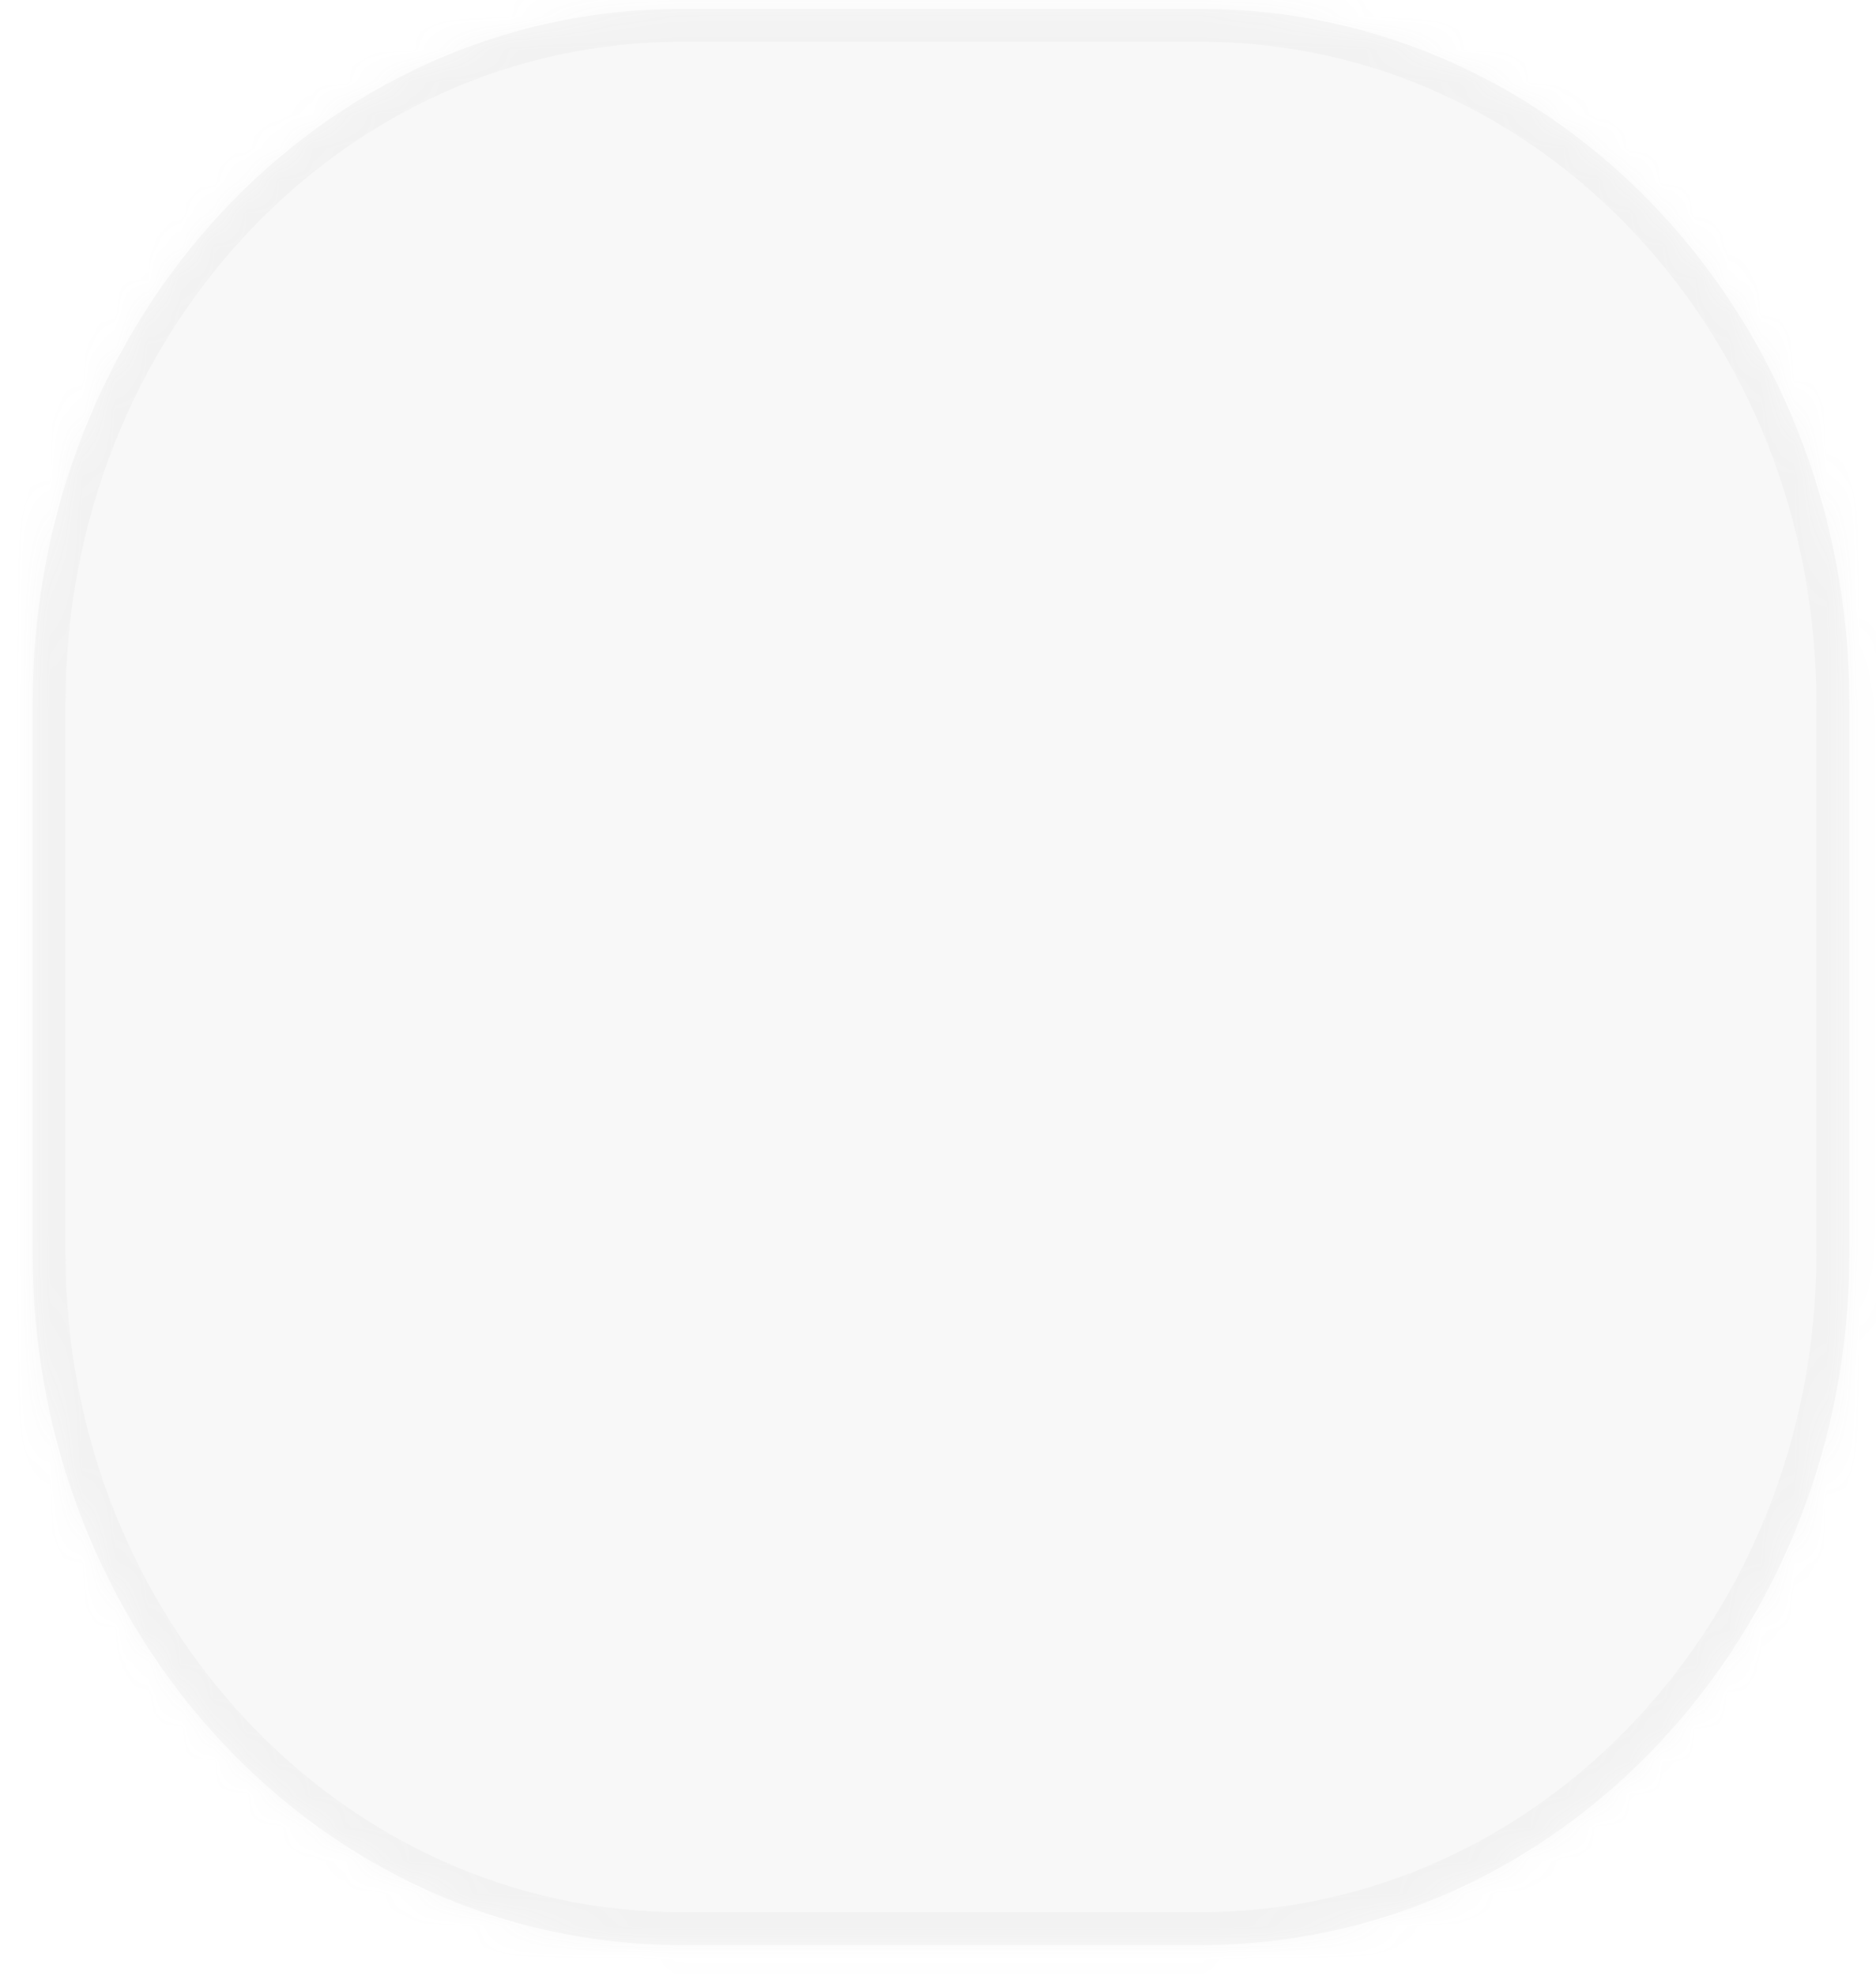 ﻿<?xml version="1.0" encoding="utf-8"?>
<svg version="1.1" xmlns:xlink="http://www.w3.org/1999/xlink" width="57px" height="60px" xmlns="http://www.w3.org/2000/svg">
  <defs>
    <mask fill="white" id="clip2089">
      <path d="M 20.69 0.27  C 20.69 0.27  36.49 0.27  36.49 0.27  C 47.39 0.27  56.19 9.67  56.19 21.37  C 56.19 21.37  56.19 38.07  56.19 38.07  C 56.19 49.67  47.39 59.07  36.49 59.07  C 36.49 59.07  20.69 59.07  20.69 59.07  C 9.79 59.07  0.99 49.67  0.99 38.07  C 0.99 38.07  0.99 21.37  0.99 21.37  C 0.99 9.67  9.79 0.27  20.69 0.27  Z " fill-rule="evenodd" />
    </mask>
  </defs>
  <g transform="matrix(1 0 0 1 -1083 -12411 )">
    <path d="M 20.69 0.27  C 20.69 0.27  36.49 0.27  36.49 0.27  C 47.39 0.27  56.19 9.67  56.19 21.37  C 56.19 21.37  56.19 38.07  56.19 38.07  C 56.19 49.67  47.39 59.07  36.49 59.07  C 36.49 59.07  20.69 59.07  20.69 59.07  C 9.79 59.07  0.99 49.67  0.99 38.07  C 0.99 38.07  0.99 21.37  0.99 21.37  C 0.99 9.67  9.79 0.27  20.69 0.27  Z " fill-rule="nonzero" fill="#9e9f9f" stroke="none" fill-opacity="0.078" transform="matrix(1 0 0 1 1083 12411 )" />
    <path d="M 20.69 0.27  C 20.69 0.27  36.49 0.27  36.49 0.27  C 47.39 0.27  56.19 9.67  56.19 21.37  C 56.19 21.37  56.19 38.07  56.19 38.07  C 56.19 49.67  47.39 59.07  36.49 59.07  C 36.49 59.07  20.69 59.07  20.69 59.07  C 9.79 59.07  0.99 49.67  0.99 38.07  C 0.99 38.07  0.99 21.37  0.99 21.37  C 0.99 9.67  9.79 0.27  20.69 0.27  Z " stroke-width="2" stroke="#9e9f9f" fill="none" stroke-opacity="0.059" transform="matrix(1 0 0 1 1083 12411 )" mask="url(#clip2089)" />
  </g>
</svg>
